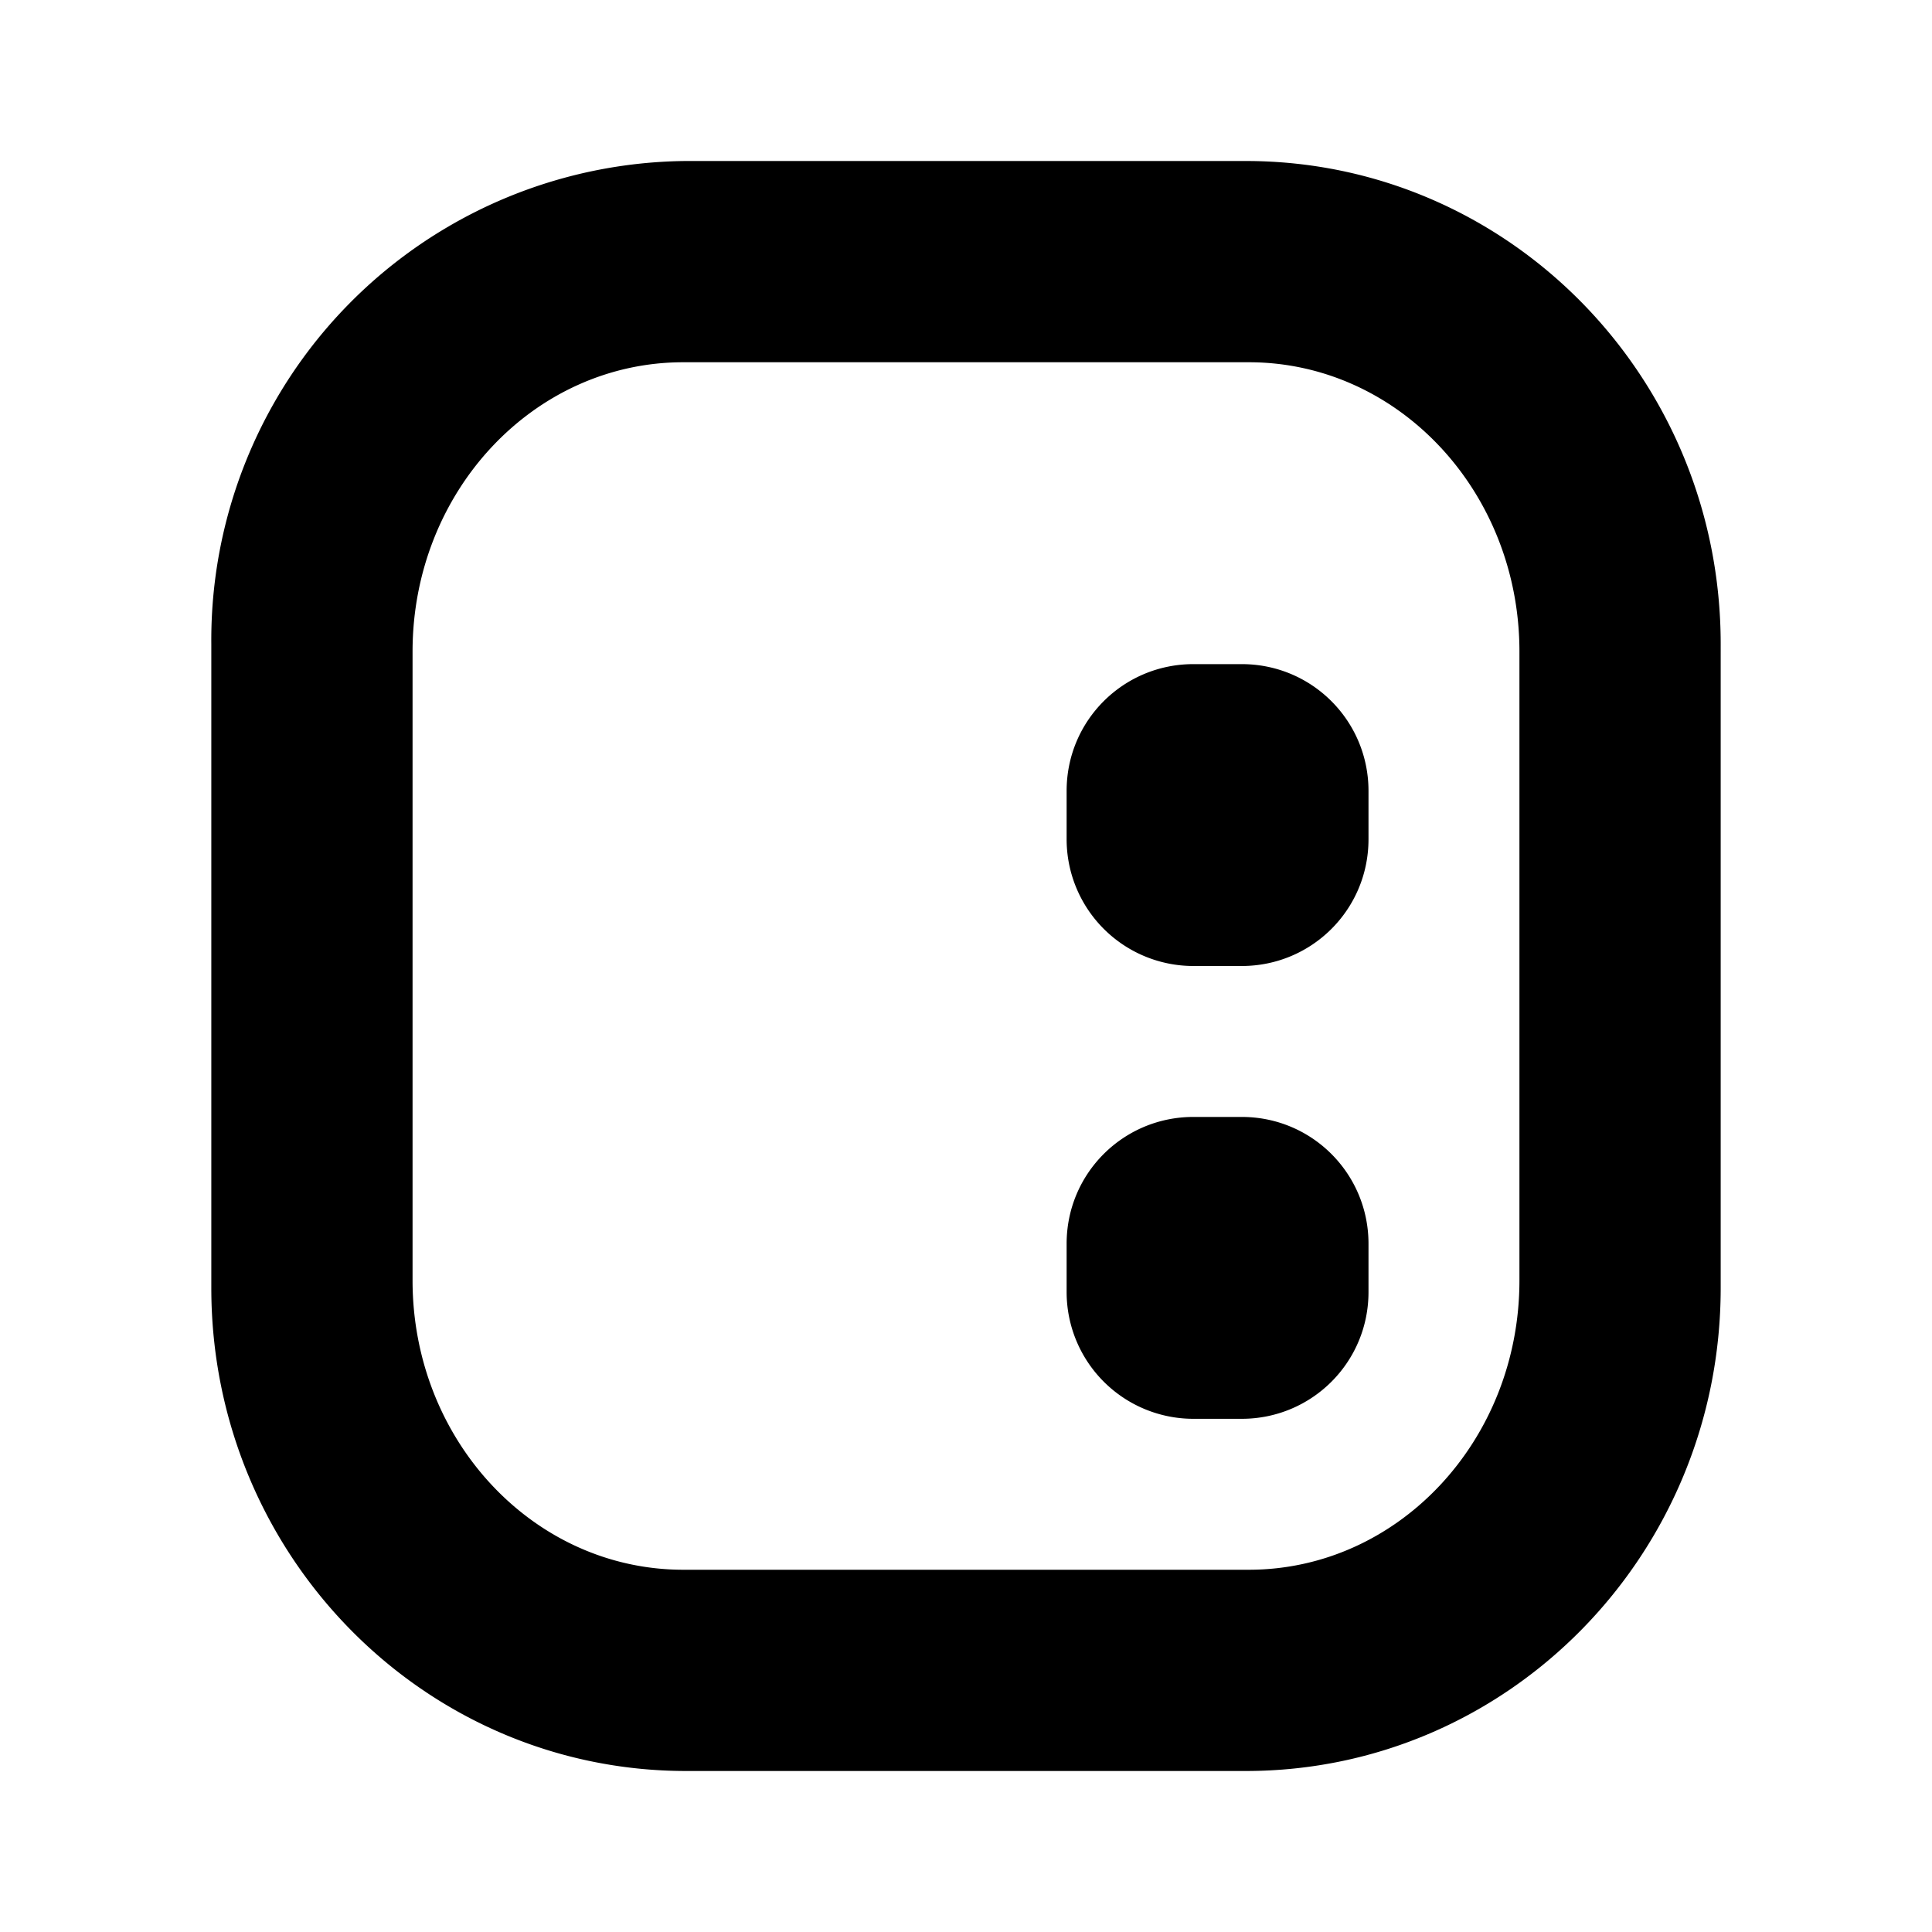 <svg xmlns="http://www.w3.org/2000/svg" xmlns:xlink="http://www.w3.org/1999/xlink" width="24" height="24" viewBox="0 0 24 24"><path fill="currentColor" fill-rule="evenodd" d="M8.525 2a5.95 5.95 0 0 0-5.9 6v8c0 3.312 2.638 6 5.9 6h6.95c3.263 0 5.9-2.688 5.9-6V8c0-3.313-2.637-6-5.9-6zm-.037 2.5c-1.857 0-3.363 1.606-3.363 3.594v7.812c0 1.988 1.506 3.594 3.363 3.594h7.025c1.856 0 3.362-1.606 3.362-3.594V8.094c0-1.988-1.506-3.594-3.362-3.594z" clip-rule="evenodd"/><path fill="currentColor" d="M13.25 9.825c0-.875.706-1.575 1.575-1.575h.6C16.3 8.25 17 8.956 17 9.825v.6C17 11.3 16.294 12 15.425 12h-.6a1.575 1.575 0 0 1-1.575-1.575zm0 5.625c0-.875.706-1.575 1.575-1.575h.6c.875 0 1.575.706 1.575 1.575v.6c0 .875-.706 1.575-1.575 1.575h-.6a1.575 1.575 0 0 1-1.575-1.575z"/></svg>